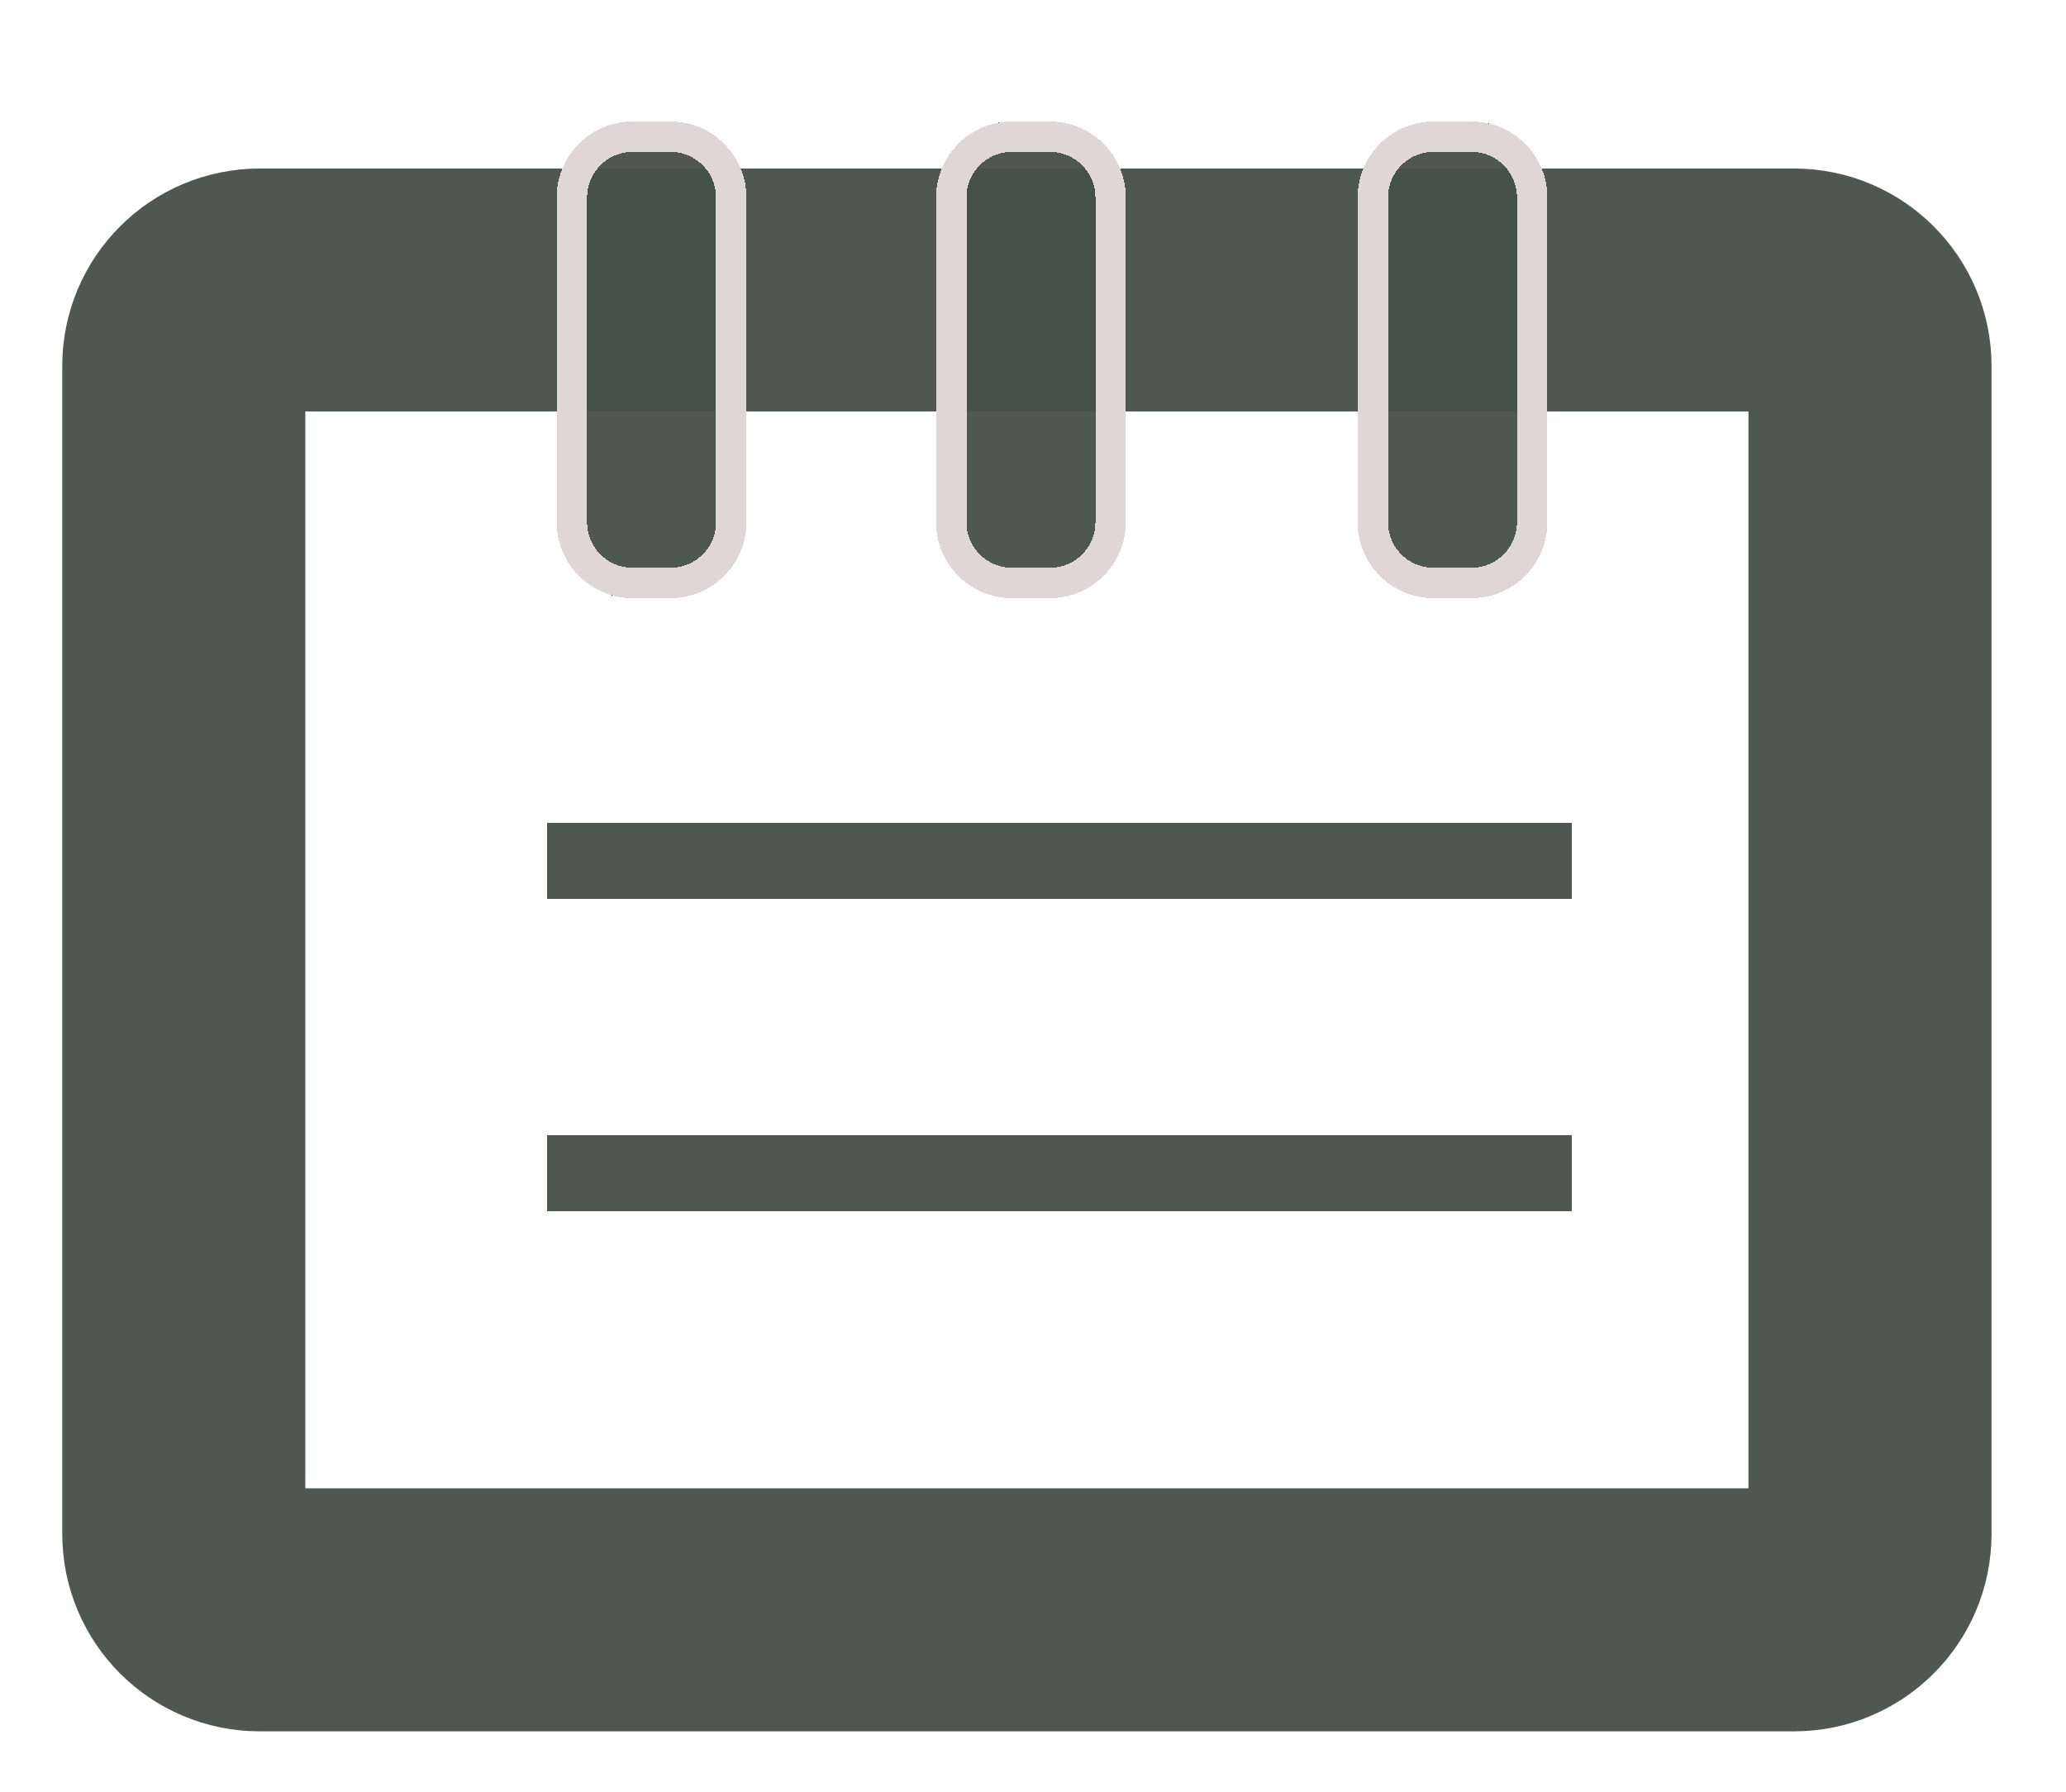 <svg width="136" height="118" viewBox="0 0 136 118" fill="none" xmlns="http://www.w3.org/2000/svg">
<g filter="url(#filter0_d_22_70)">
<g filter="url(#filter1_d_22_70)">
<path d="M36.006 48.699H103.46M36.006 69.266H103.46" stroke="#465049" stroke-opacity="0.95" stroke-width="5" stroke-linejoin="round" shape-rendering="crispEdges"/>
</g>
<path d="M12.098 97V20.096C12.098 17.335 14.336 15.096 17.098 15.096H118.098C120.859 15.096 123.098 17.335 123.098 20.096V97C123.098 99.761 120.859 102 118.098 102H17.098C14.336 102 12.098 99.761 12.098 97Z" stroke="#465049" stroke-opacity="0.95" stroke-width="16"/>
<g filter="url(#filter2_d_22_70)">
<path d="M36.646 5C36.646 2.239 38.885 0 41.646 0H44.134C46.895 0 49.134 2.239 49.134 5V26.385C49.134 29.146 46.895 31.385 44.134 31.385H41.646C38.885 31.385 36.646 29.146 36.646 26.385V5Z" fill="#465049" fill-opacity="0.95" shape-rendering="crispEdges"/>
<path d="M37.646 5C37.646 2.791 39.437 1 41.646 1H44.134C46.343 1 48.134 2.791 48.134 5V26.385C48.134 28.594 46.343 30.385 44.134 30.385H41.646C39.437 30.385 37.646 28.594 37.646 26.385V5Z" stroke="#DFD7D7" stroke-width="2" shape-rendering="crispEdges"/>
</g>
<g filter="url(#filter3_d_22_70)">
<path d="M61.621 5C61.621 2.239 63.86 0 66.621 0H69.109C71.87 0 74.109 2.239 74.109 5V26.385C74.109 29.146 71.87 31.385 69.109 31.385H66.621C63.86 31.385 61.621 29.146 61.621 26.385V5Z" fill="#465049" fill-opacity="0.95" shape-rendering="crispEdges"/>
<path d="M62.621 5C62.621 2.791 64.412 1 66.621 1H69.109C71.318 1 73.109 2.791 73.109 5V26.385C73.109 28.594 71.318 30.385 69.109 30.385H66.621C64.412 30.385 62.621 28.594 62.621 26.385V5Z" stroke="#DFD7D7" stroke-width="2" shape-rendering="crispEdges"/>
</g>
<g filter="url(#filter4_d_22_70)">
<path d="M89.371 5C89.371 2.239 91.61 0 94.371 0H96.859C99.62 0 101.859 2.239 101.859 5V26.385C101.859 29.146 99.62 31.385 96.859 31.385H94.371C91.61 31.385 89.371 29.146 89.371 26.385V5Z" fill="#465049" fill-opacity="0.95" shape-rendering="crispEdges"/>
<path d="M90.371 5C90.371 2.791 92.162 1 94.371 1H96.859C99.068 1 100.859 2.791 100.859 5V26.385C100.859 28.594 99.068 30.385 96.859 30.385H94.371C92.162 30.385 90.371 28.594 90.371 26.385V5Z" stroke="#DFD7D7" stroke-width="2" shape-rendering="crispEdges"/>
</g>
</g>
<defs>
<filter id="filter0_d_22_70" x="0.098" y="0" width="135" height="118" filterUnits="userSpaceOnUse" color-interpolation-filters="sRGB">
<feFlood flood-opacity="0" result="BackgroundImageFix"/>
<feColorMatrix in="SourceAlpha" type="matrix" values="0 0 0 0 0 0 0 0 0 0 0 0 0 0 0 0 0 0 127 0" result="hardAlpha"/>
<feOffset dy="4"/>
<feGaussianBlur stdDeviation="2"/>
<feComposite in2="hardAlpha" operator="out"/>
<feColorMatrix type="matrix" values="0 0 0 0 0 0 0 0 0 0 0 0 0 0 0 0 0 0 0.25 0"/>
<feBlend mode="normal" in2="BackgroundImageFix" result="effect1_dropShadow_22_70"/>
<feBlend mode="normal" in="SourceGraphic" in2="effect1_dropShadow_22_70" result="shape"/>
</filter>
<filter id="filter1_d_22_70" x="32.006" y="46.199" width="75.454" height="33.567" filterUnits="userSpaceOnUse" color-interpolation-filters="sRGB">
<feFlood flood-opacity="0" result="BackgroundImageFix"/>
<feColorMatrix in="SourceAlpha" type="matrix" values="0 0 0 0 0 0 0 0 0 0 0 0 0 0 0 0 0 0 127 0" result="hardAlpha"/>
<feOffset dy="4"/>
<feGaussianBlur stdDeviation="2"/>
<feComposite in2="hardAlpha" operator="out"/>
<feColorMatrix type="matrix" values="0 0 0 0 0 0 0 0 0 0 0 0 0 0 0 0 0 0 0.25 0"/>
<feBlend mode="normal" in2="BackgroundImageFix" result="effect1_dropShadow_22_70"/>
<feBlend mode="normal" in="SourceGraphic" in2="effect1_dropShadow_22_70" result="shape"/>
</filter>
<filter id="filter2_d_22_70" x="32.646" y="0" width="20.488" height="39.385" filterUnits="userSpaceOnUse" color-interpolation-filters="sRGB">
<feFlood flood-opacity="0" result="BackgroundImageFix"/>
<feColorMatrix in="SourceAlpha" type="matrix" values="0 0 0 0 0 0 0 0 0 0 0 0 0 0 0 0 0 0 127 0" result="hardAlpha"/>
<feOffset dy="4"/>
<feGaussianBlur stdDeviation="2"/>
<feComposite in2="hardAlpha" operator="out"/>
<feColorMatrix type="matrix" values="0 0 0 0 0 0 0 0 0 0 0 0 0 0 0 0 0 0 0.25 0"/>
<feBlend mode="normal" in2="BackgroundImageFix" result="effect1_dropShadow_22_70"/>
<feBlend mode="normal" in="SourceGraphic" in2="effect1_dropShadow_22_70" result="shape"/>
</filter>
<filter id="filter3_d_22_70" x="57.621" y="0" width="20.488" height="39.385" filterUnits="userSpaceOnUse" color-interpolation-filters="sRGB">
<feFlood flood-opacity="0" result="BackgroundImageFix"/>
<feColorMatrix in="SourceAlpha" type="matrix" values="0 0 0 0 0 0 0 0 0 0 0 0 0 0 0 0 0 0 127 0" result="hardAlpha"/>
<feOffset dy="4"/>
<feGaussianBlur stdDeviation="2"/>
<feComposite in2="hardAlpha" operator="out"/>
<feColorMatrix type="matrix" values="0 0 0 0 0 0 0 0 0 0 0 0 0 0 0 0 0 0 0.25 0"/>
<feBlend mode="normal" in2="BackgroundImageFix" result="effect1_dropShadow_22_70"/>
<feBlend mode="normal" in="SourceGraphic" in2="effect1_dropShadow_22_70" result="shape"/>
</filter>
<filter id="filter4_d_22_70" x="85.371" y="0" width="20.488" height="39.385" filterUnits="userSpaceOnUse" color-interpolation-filters="sRGB">
<feFlood flood-opacity="0" result="BackgroundImageFix"/>
<feColorMatrix in="SourceAlpha" type="matrix" values="0 0 0 0 0 0 0 0 0 0 0 0 0 0 0 0 0 0 127 0" result="hardAlpha"/>
<feOffset dy="4"/>
<feGaussianBlur stdDeviation="2"/>
<feComposite in2="hardAlpha" operator="out"/>
<feColorMatrix type="matrix" values="0 0 0 0 0 0 0 0 0 0 0 0 0 0 0 0 0 0 0.25 0"/>
<feBlend mode="normal" in2="BackgroundImageFix" result="effect1_dropShadow_22_70"/>
<feBlend mode="normal" in="SourceGraphic" in2="effect1_dropShadow_22_70" result="shape"/>
</filter>
</defs>
</svg>
